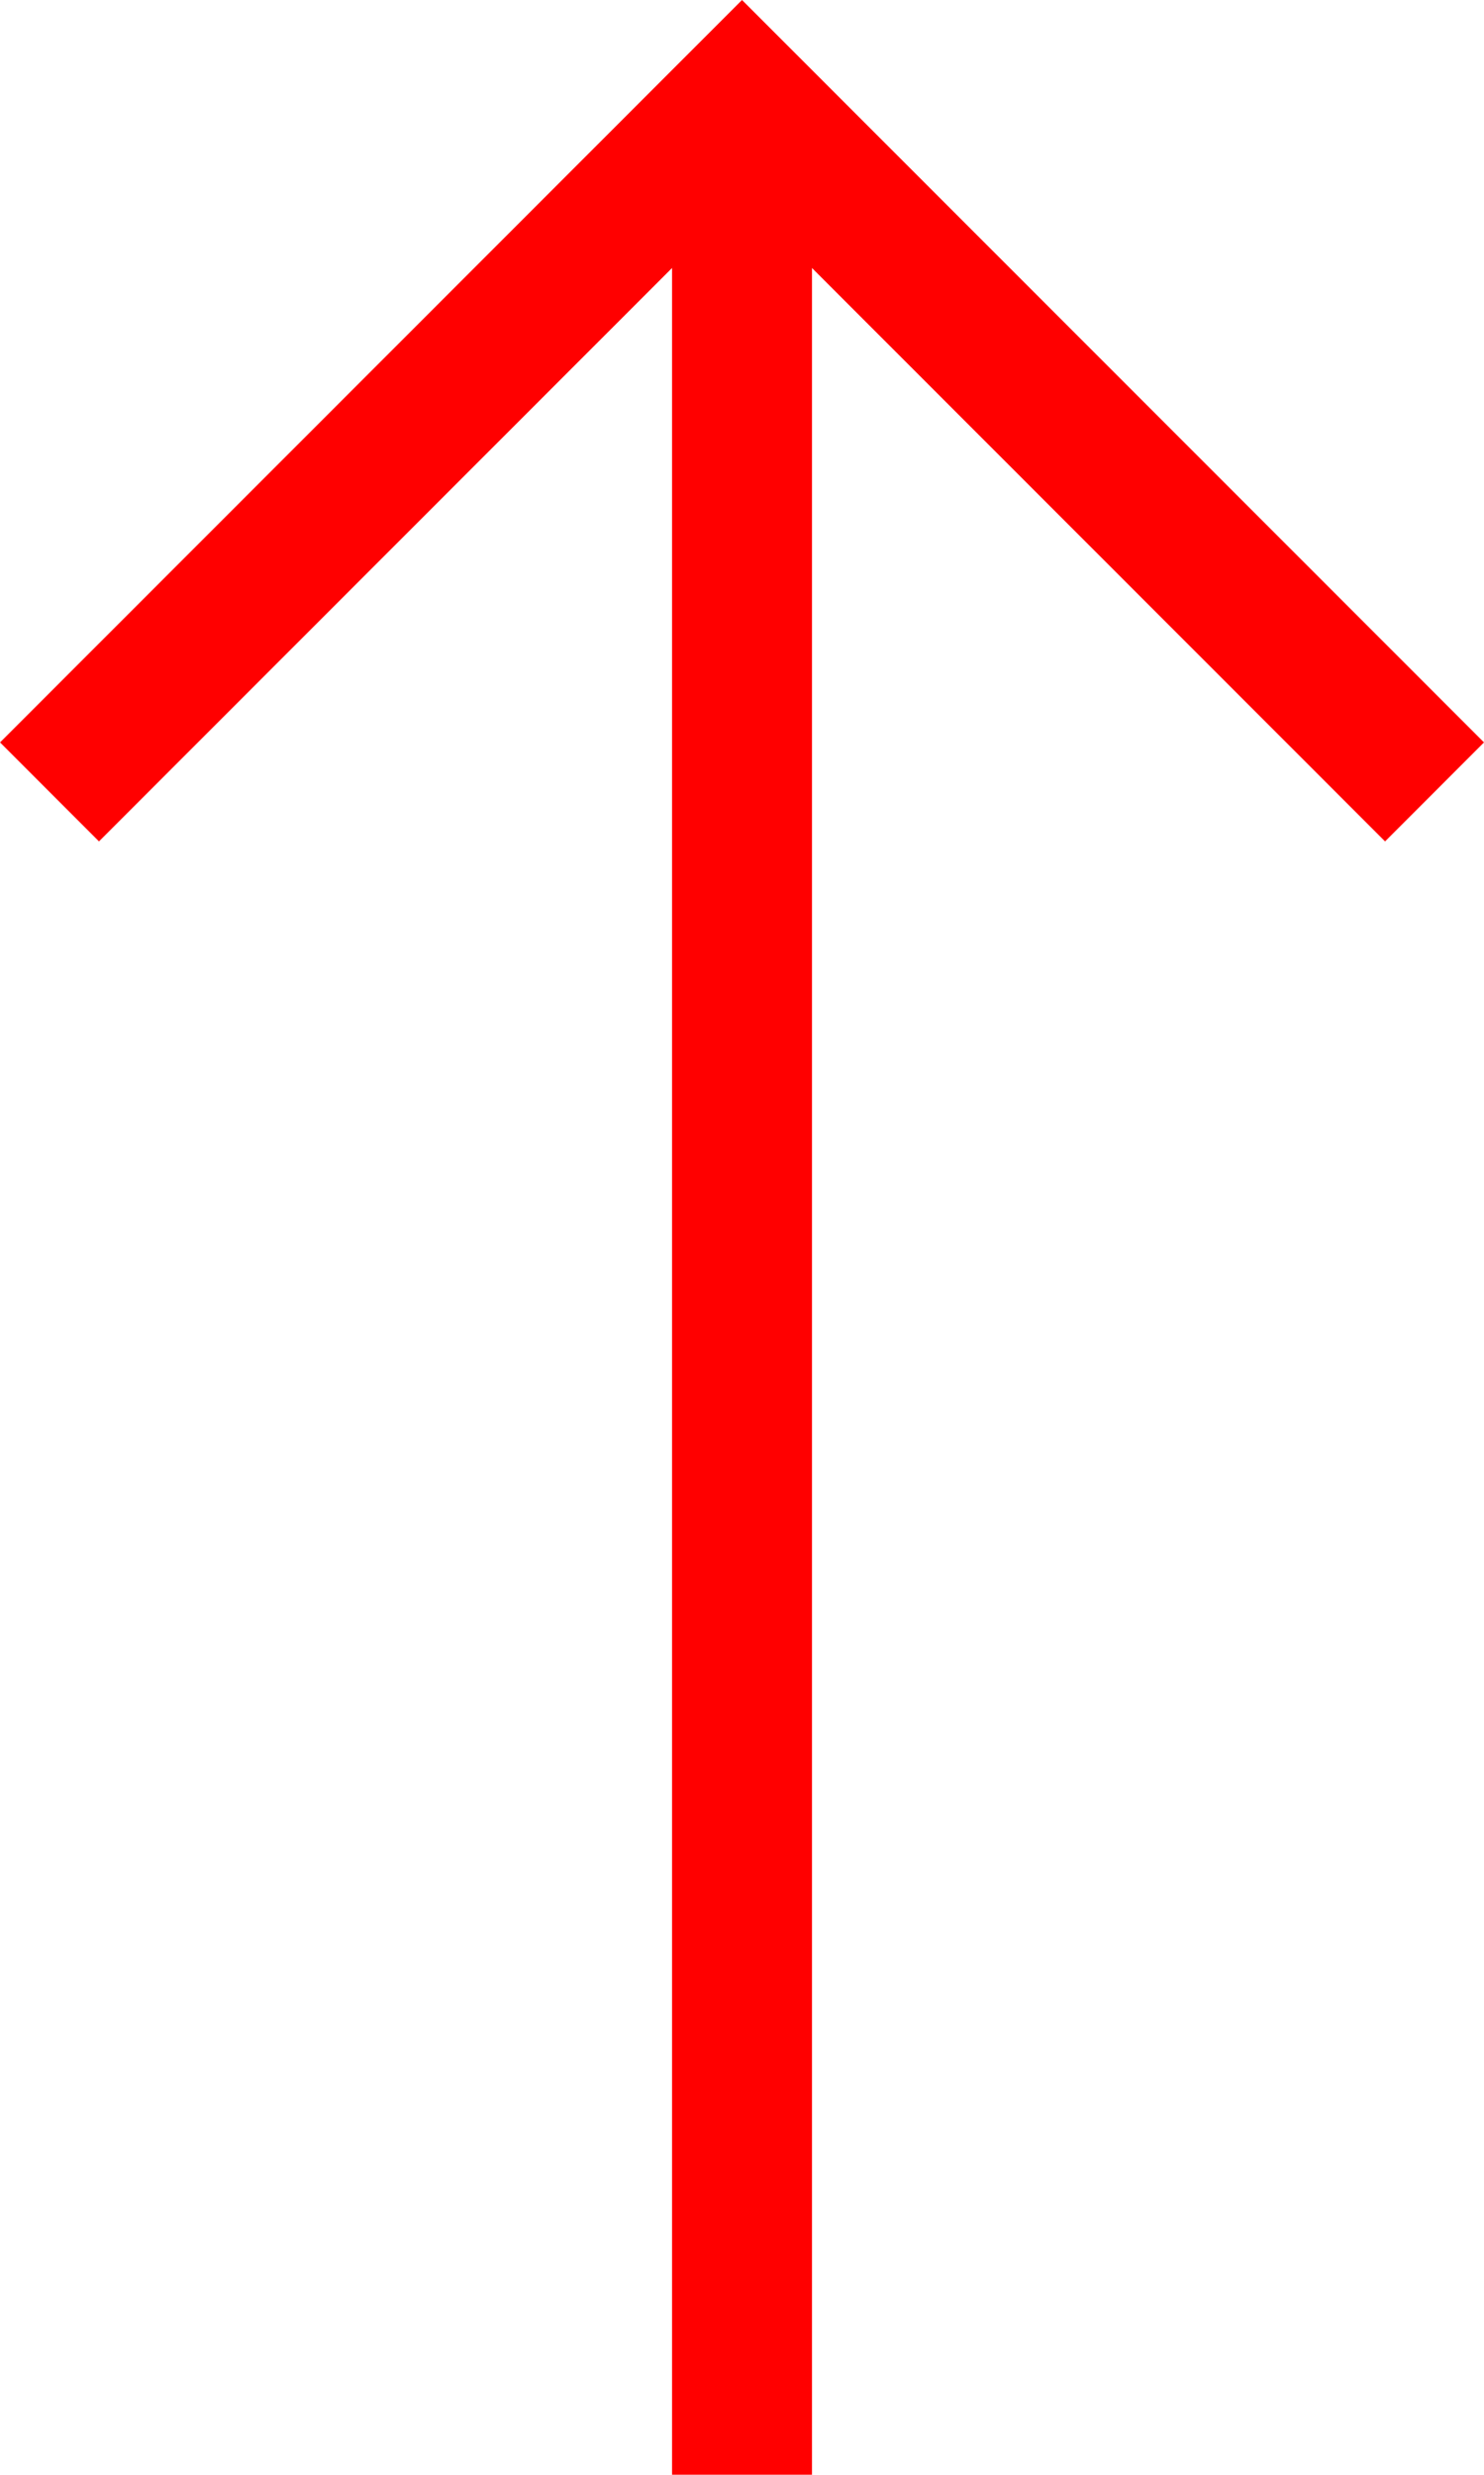 <?xml version="1.0" encoding="UTF-8" standalone="no"?>
<!-- Created with Inkscape (http://www.inkscape.org/) -->

<svg
   width="10.607mm"
   height="17.678mm"
   viewBox="0 0 10.607 17.678"
   version="1.1"
   id="svg1"
   inkscape:version="1.3 (0e150ed6c4, 2023-07-21)"
   sodipodi:docname="custom cursor.svg"
   xmlns:inkscape="http://www.inkscape.org/namespaces/inkscape"
   xmlns:sodipodi="http://sodipodi.sourceforge.net/DTD/sodipodi-0.dtd"
   xmlns="http://www.w3.org/2000/svg"
   xmlns:svg="http://www.w3.org/2000/svg">
  <sodipodi:namedview
     id="namedview1"
     pagecolor="#ffffff"
     bordercolor="#000000"
     borderopacity="0.25"
     inkscape:showpageshadow="2"
     inkscape:pageopacity="0.0"
     inkscape:pagecheckerboard="0"
     inkscape:deskcolor="#d1d1d1"
     inkscape:document-units="mm"
     inkscape:zoom="4.1776837"
     inkscape:cx="113.57969"
     inkscape:cy="270.36513"
     inkscape:window-width="1920"
     inkscape:window-height="1046"
     inkscape:window-x="-11"
     inkscape:window-y="-11"
     inkscape:window-maximized="1"
     inkscape:current-layer="layer1" />
  <defs
     id="defs1" />
  <g
     inkscape:label="Layer 1"
     inkscape:groupmode="layer"
     id="layer1"
     transform="translate(-34.38,-53.014)">
    <g
       id="g29"
       transform="rotate(45,24.618,90.256)">
      <path
         style="fill:#666666;stroke:#ff0000;stroke-width:1;stroke-dasharray:none"
         d="M 9.437,53.769 21.437,65.769"
         id="path28" />
      <path
         style="fill:none;stroke:#ff0000;stroke-width:1;stroke-dasharray:none"
         d="M 9.437,60.769 V 53.769 H 16.437"
         id="path29" />
    </g>
    <g
       id="g31"
       transform="matrix(0.707,-0.707,-0.707,-0.707,80.278,131.778)">
      <path
         style="fill:#666666;stroke:#ff0000;stroke-width:1;stroke-dasharray:none"
         d="M 9.437,53.769 21.437,65.769"
         id="path30" />
      <path
         style="fill:none;stroke:#ff0000;stroke-width:1;stroke-dasharray:none"
         d="M 9.437,60.769 V 53.769 H 16.437"
         id="path31" />
    </g>
  </g>
</svg>
